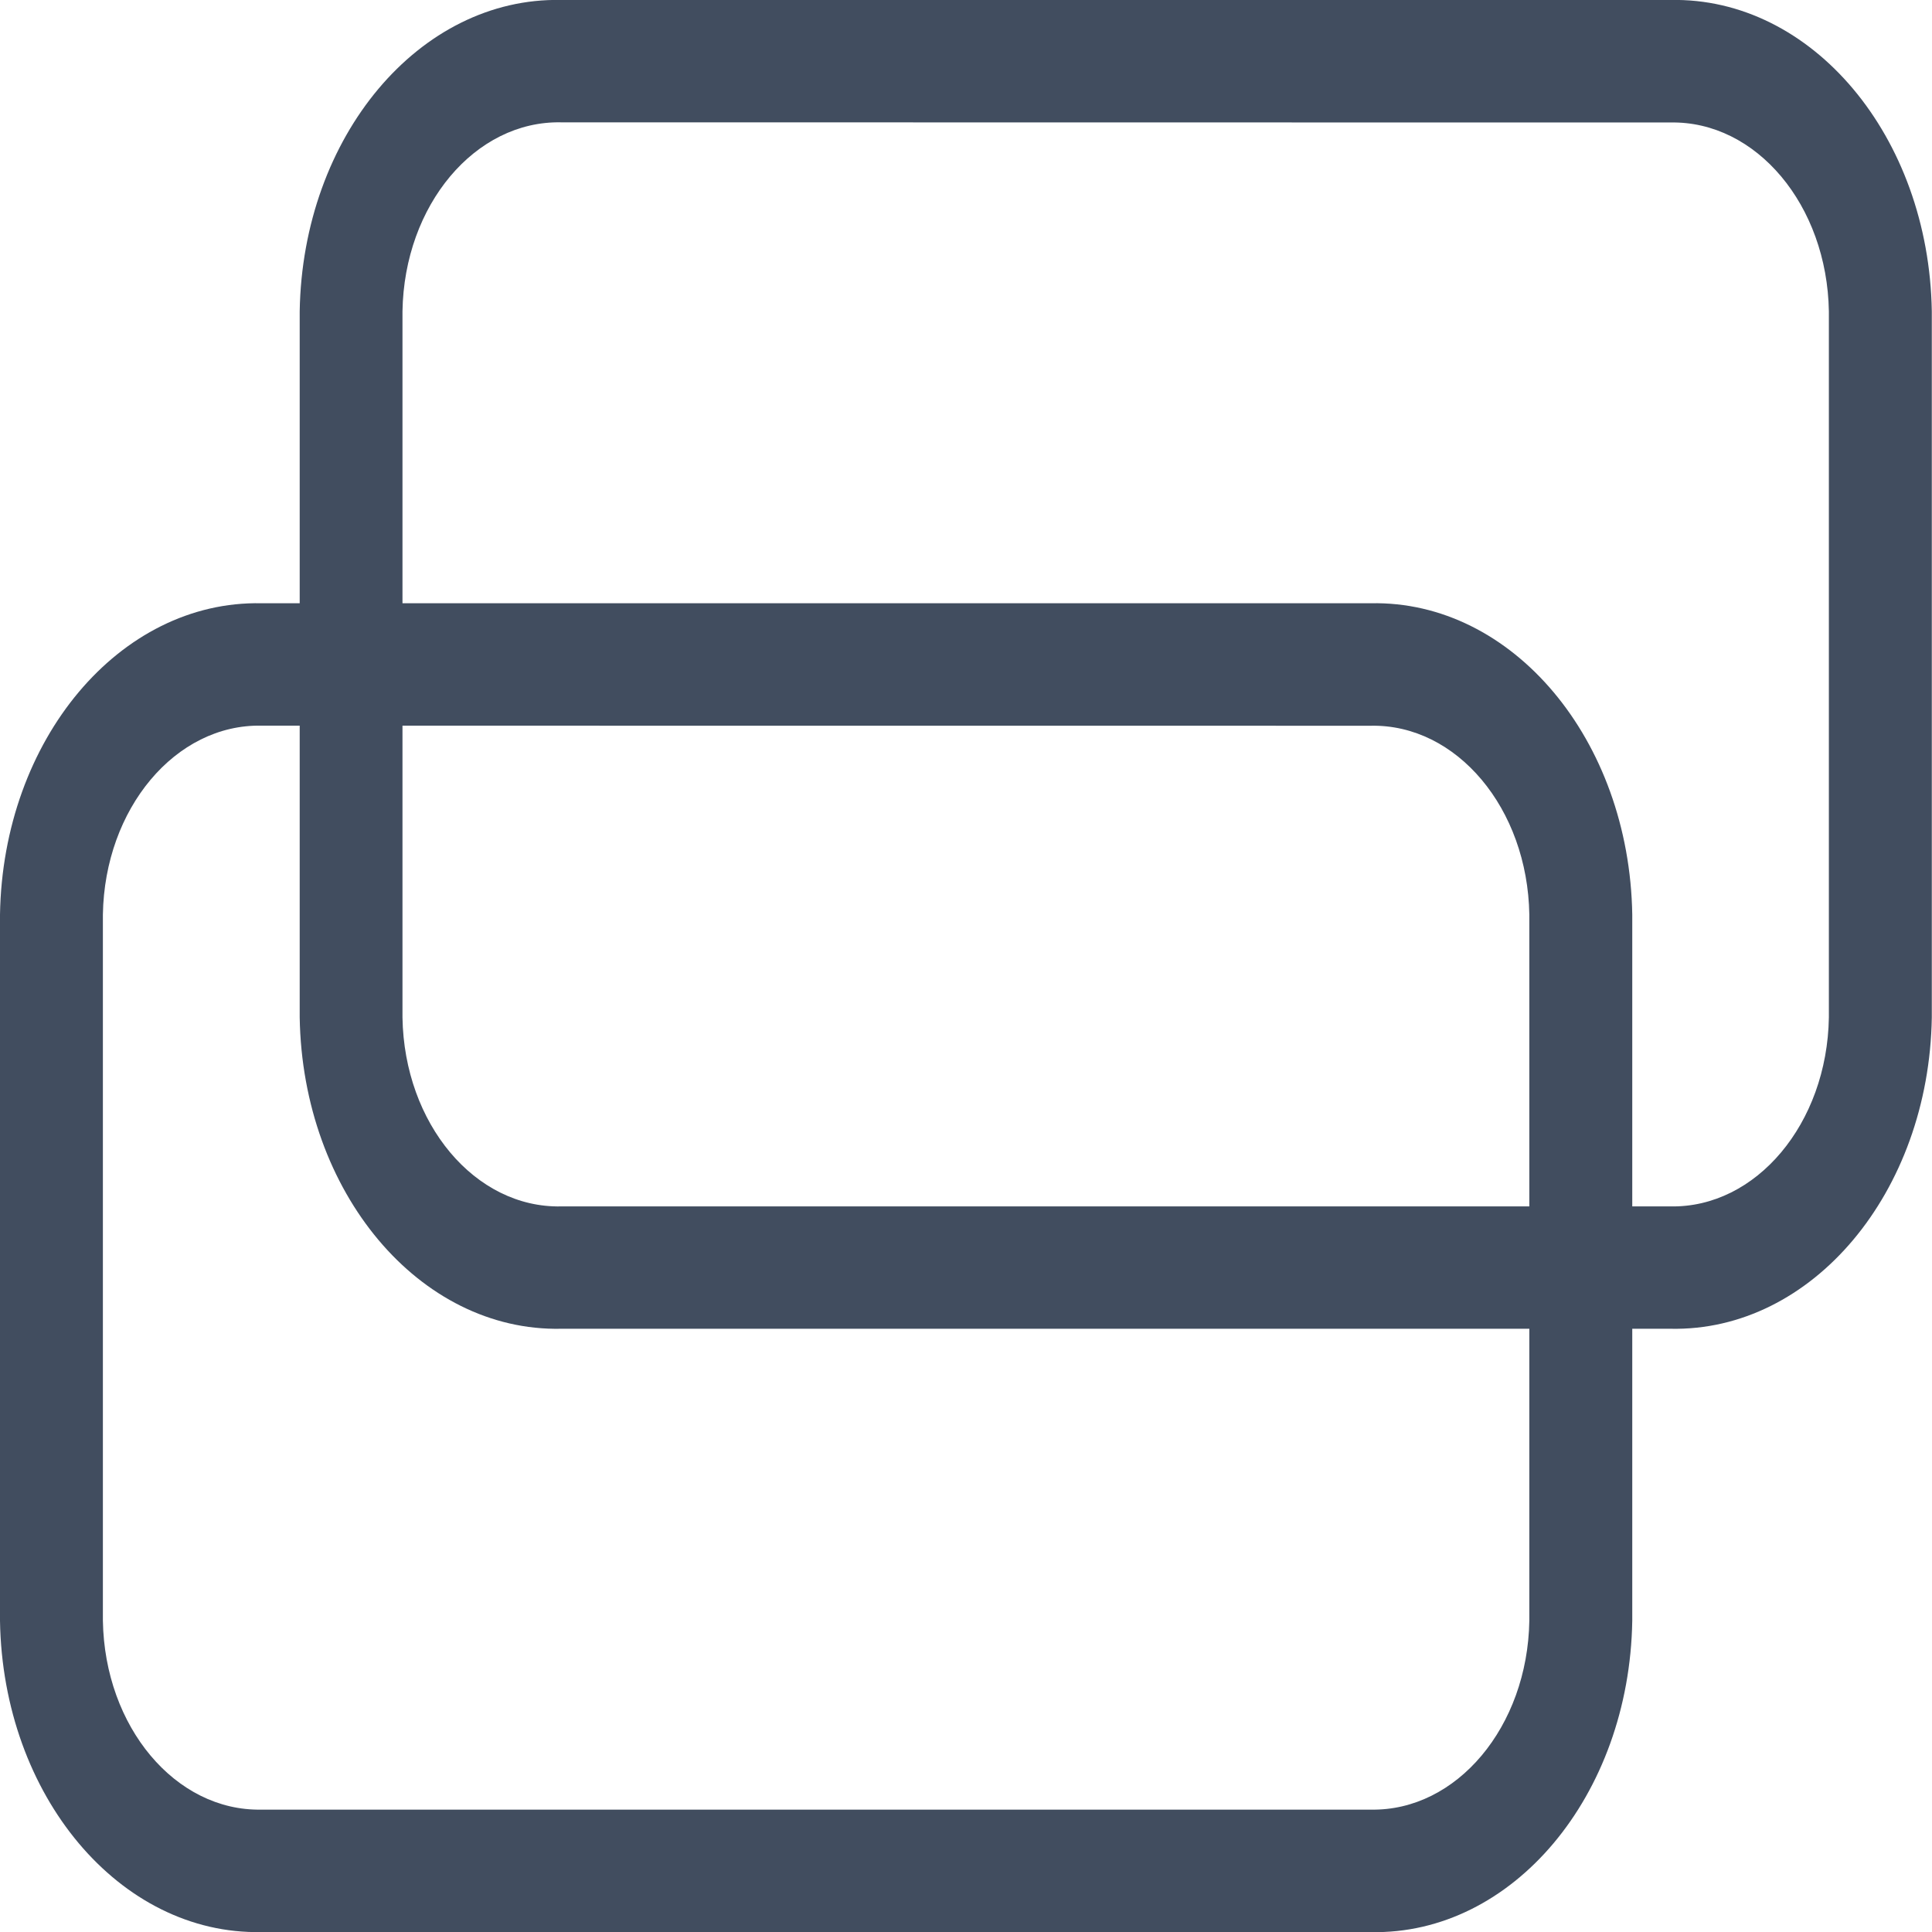 <svg xmlns="http://www.w3.org/2000/svg" xmlns:xlink="http://www.w3.org/1999/xlink" width="90" height="90" viewBox="0 0 90 90">
  <defs>
    <clipPath id="clip-path">
      <rect id="Rectángulo_17" data-name="Rectángulo 17" width="90" height="90" fill="#414d5f"/>
    </clipPath>
  </defs>
  <g id="Grupo_15" data-name="Grupo 15" clip-path="url(#clip-path)">
    <path id="Trazado_40" data-name="Trazado 40" d="M63.855,74.225H12.18c-6.6.138-12.05-6.349-12.18-14.5V26.83c.131-8.155,5.578-14.643,12.18-14.506H63.855c6.6-.138,12.051,6.35,12.182,14.506V59.721c-.131,8.156-5.579,14.644-12.182,14.506M12.18,18.026c-4-.078-7.307,3.858-7.387,8.8V59.721c.081,4.946,3.383,8.88,7.387,8.8H63.855c4,.078,7.306-3.856,7.387-8.8V26.83c-.08-4.947-3.382-8.882-7.387-8.8Z" transform="translate(0 15.778)" fill="#414d5f"/>
    <path id="Trazado_41" data-name="Trazado 41" d="M71.137,61.9H19.469c-6.6.137-12.05-6.351-12.18-14.506V14.507C7.42,6.352,12.867-.136,19.469,0H71.137c6.6-.138,12.051,6.35,12.182,14.506V47.4C83.188,55.555,77.74,62.042,71.137,61.9M19.469,5.7c-4.007-.082-7.312,3.855-7.392,8.8V47.4c.08,4.947,3.382,8.882,7.387,8.8H71.137c4,.078,7.307-3.858,7.387-8.8V14.507c-.08-4.947-3.382-8.882-7.387-8.8Z" transform="translate(6.672 -0.001)" fill="#414d5f"/>
  </g>
</svg>

